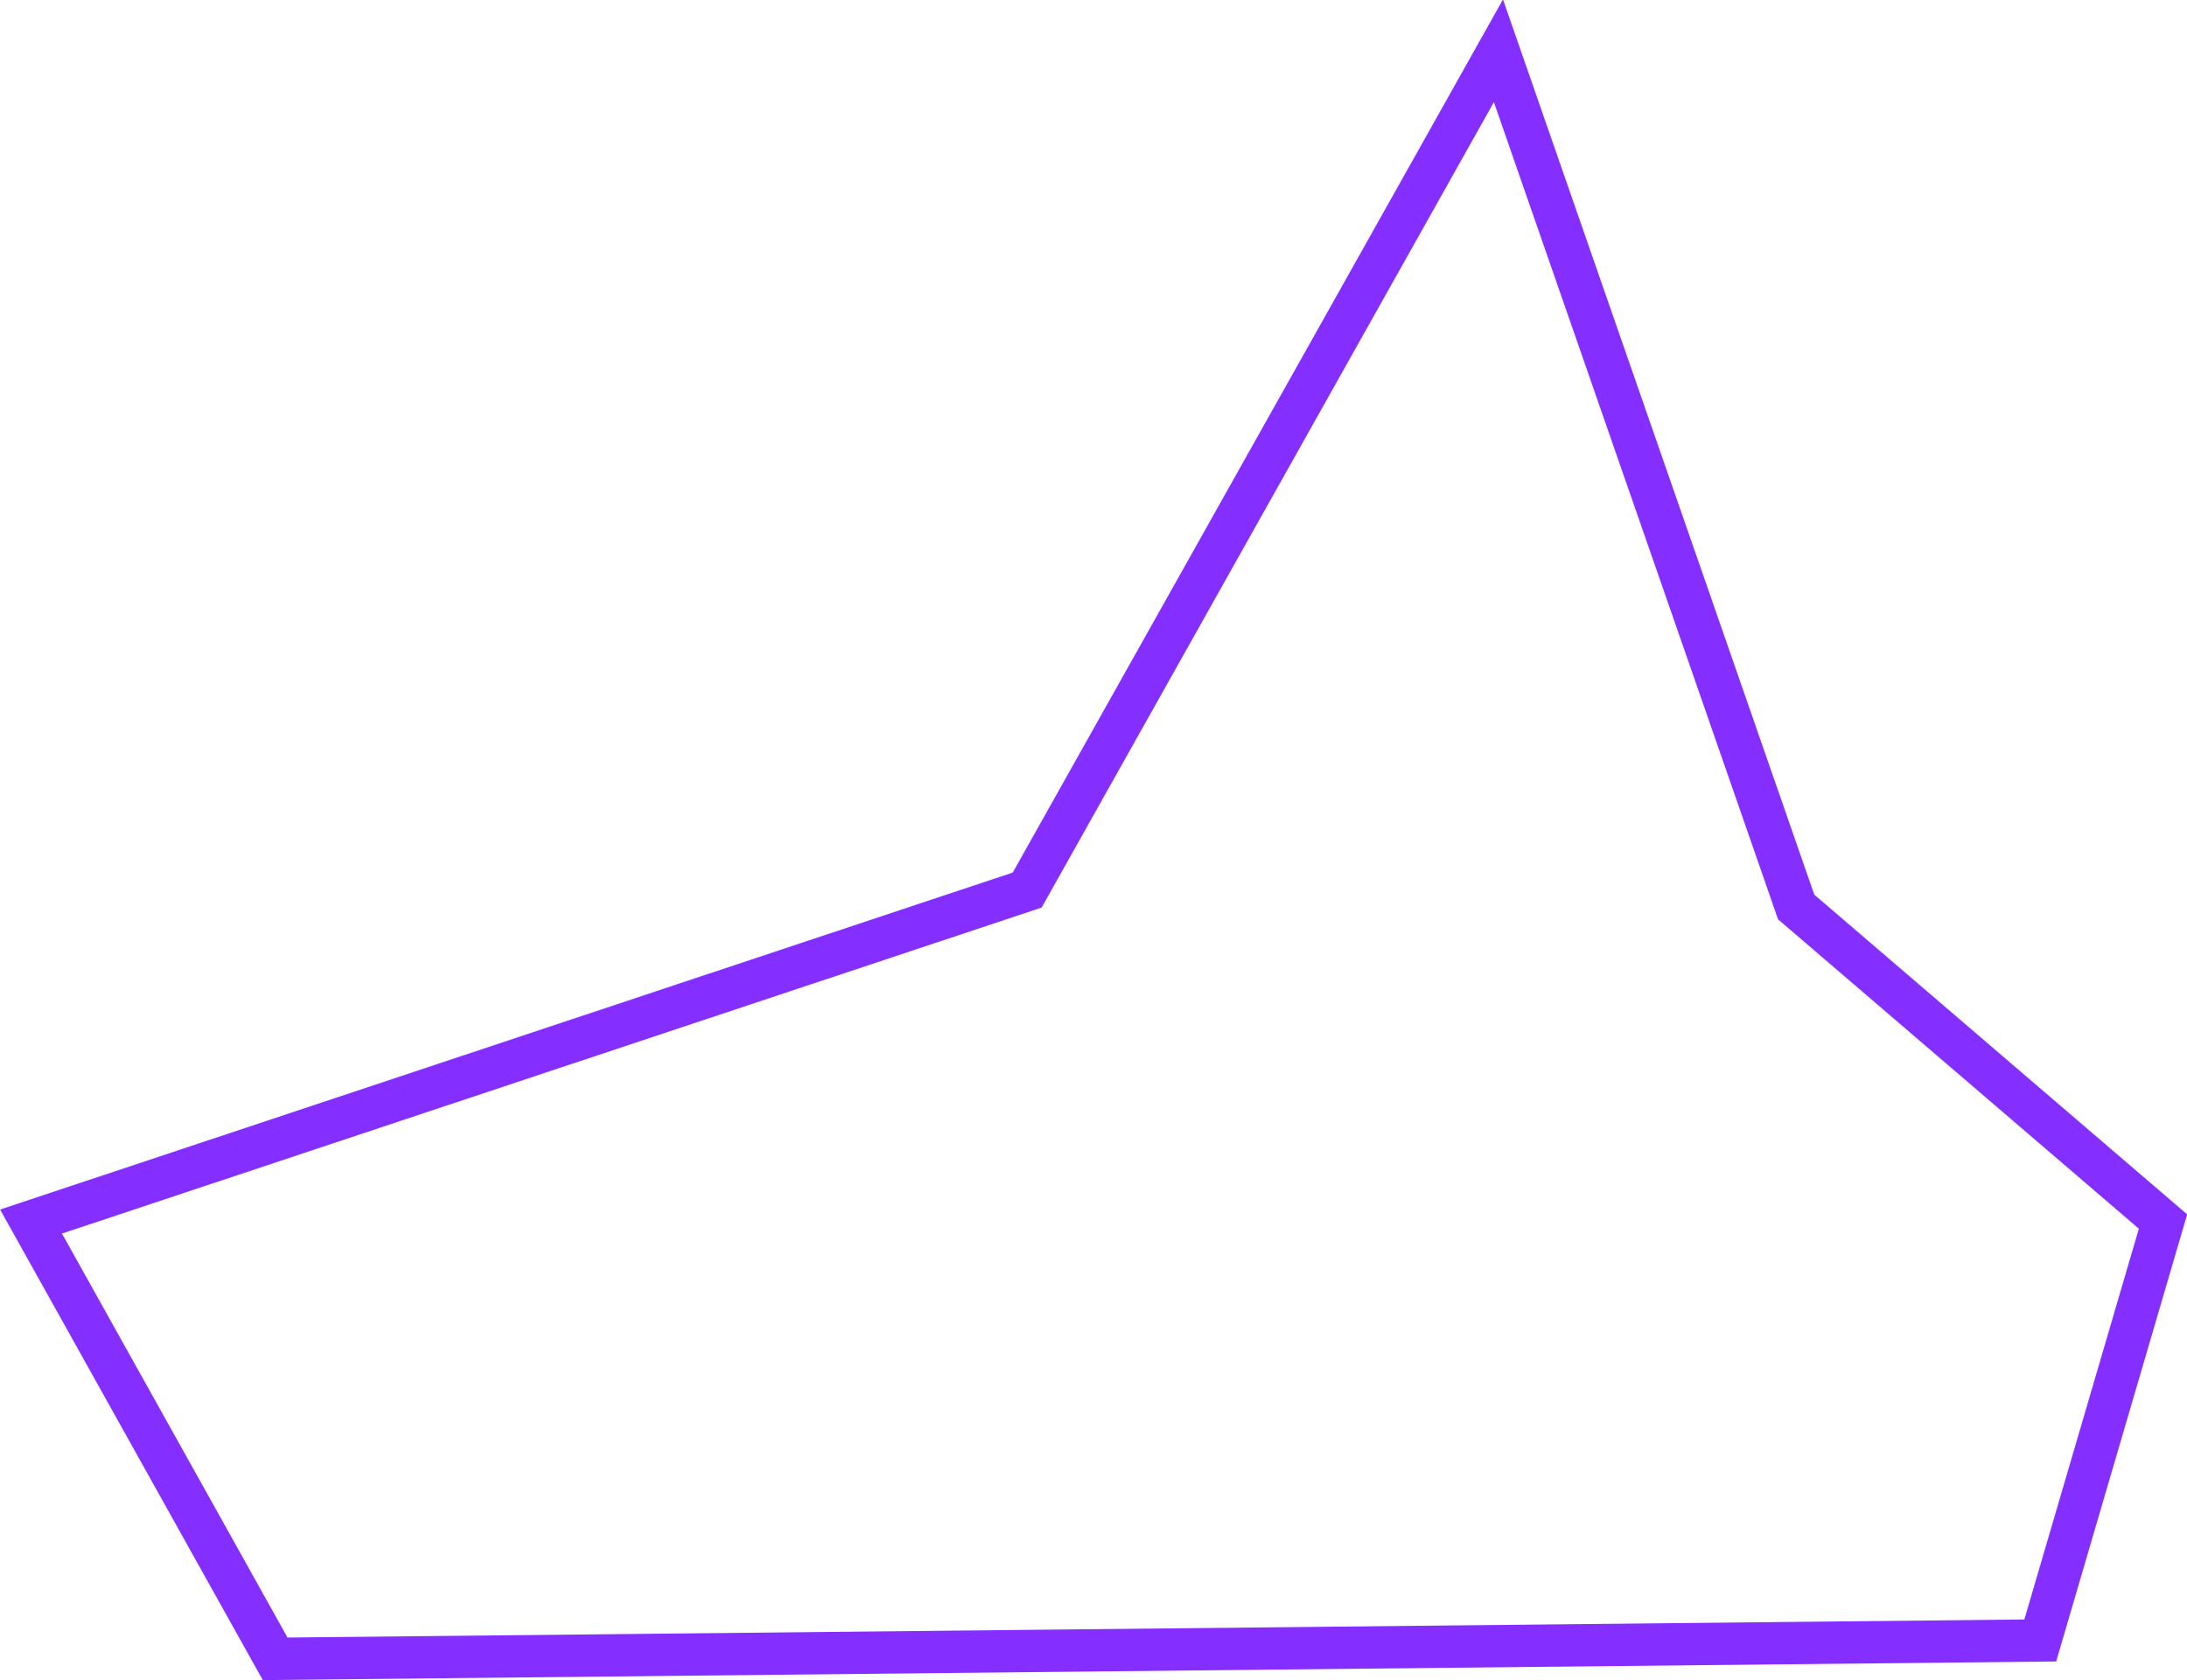 <svg xmlns="http://www.w3.org/2000/svg" viewBox="0 0 155 119.1"><defs><style>.cls-1{fill:none;stroke:#842eff;stroke-miterlimit:10;stroke-width:3px;}</style></defs><title>shape</title><g id="圖層_2" data-name="圖層 2"><polygon class="cls-1" points="19.5 117.6 2.2 86.6 72.8 63.1 106.2 3.6 127.3 64.3 153.3 86.6 144.6 116.3 19.5 117.6"/></g></svg>